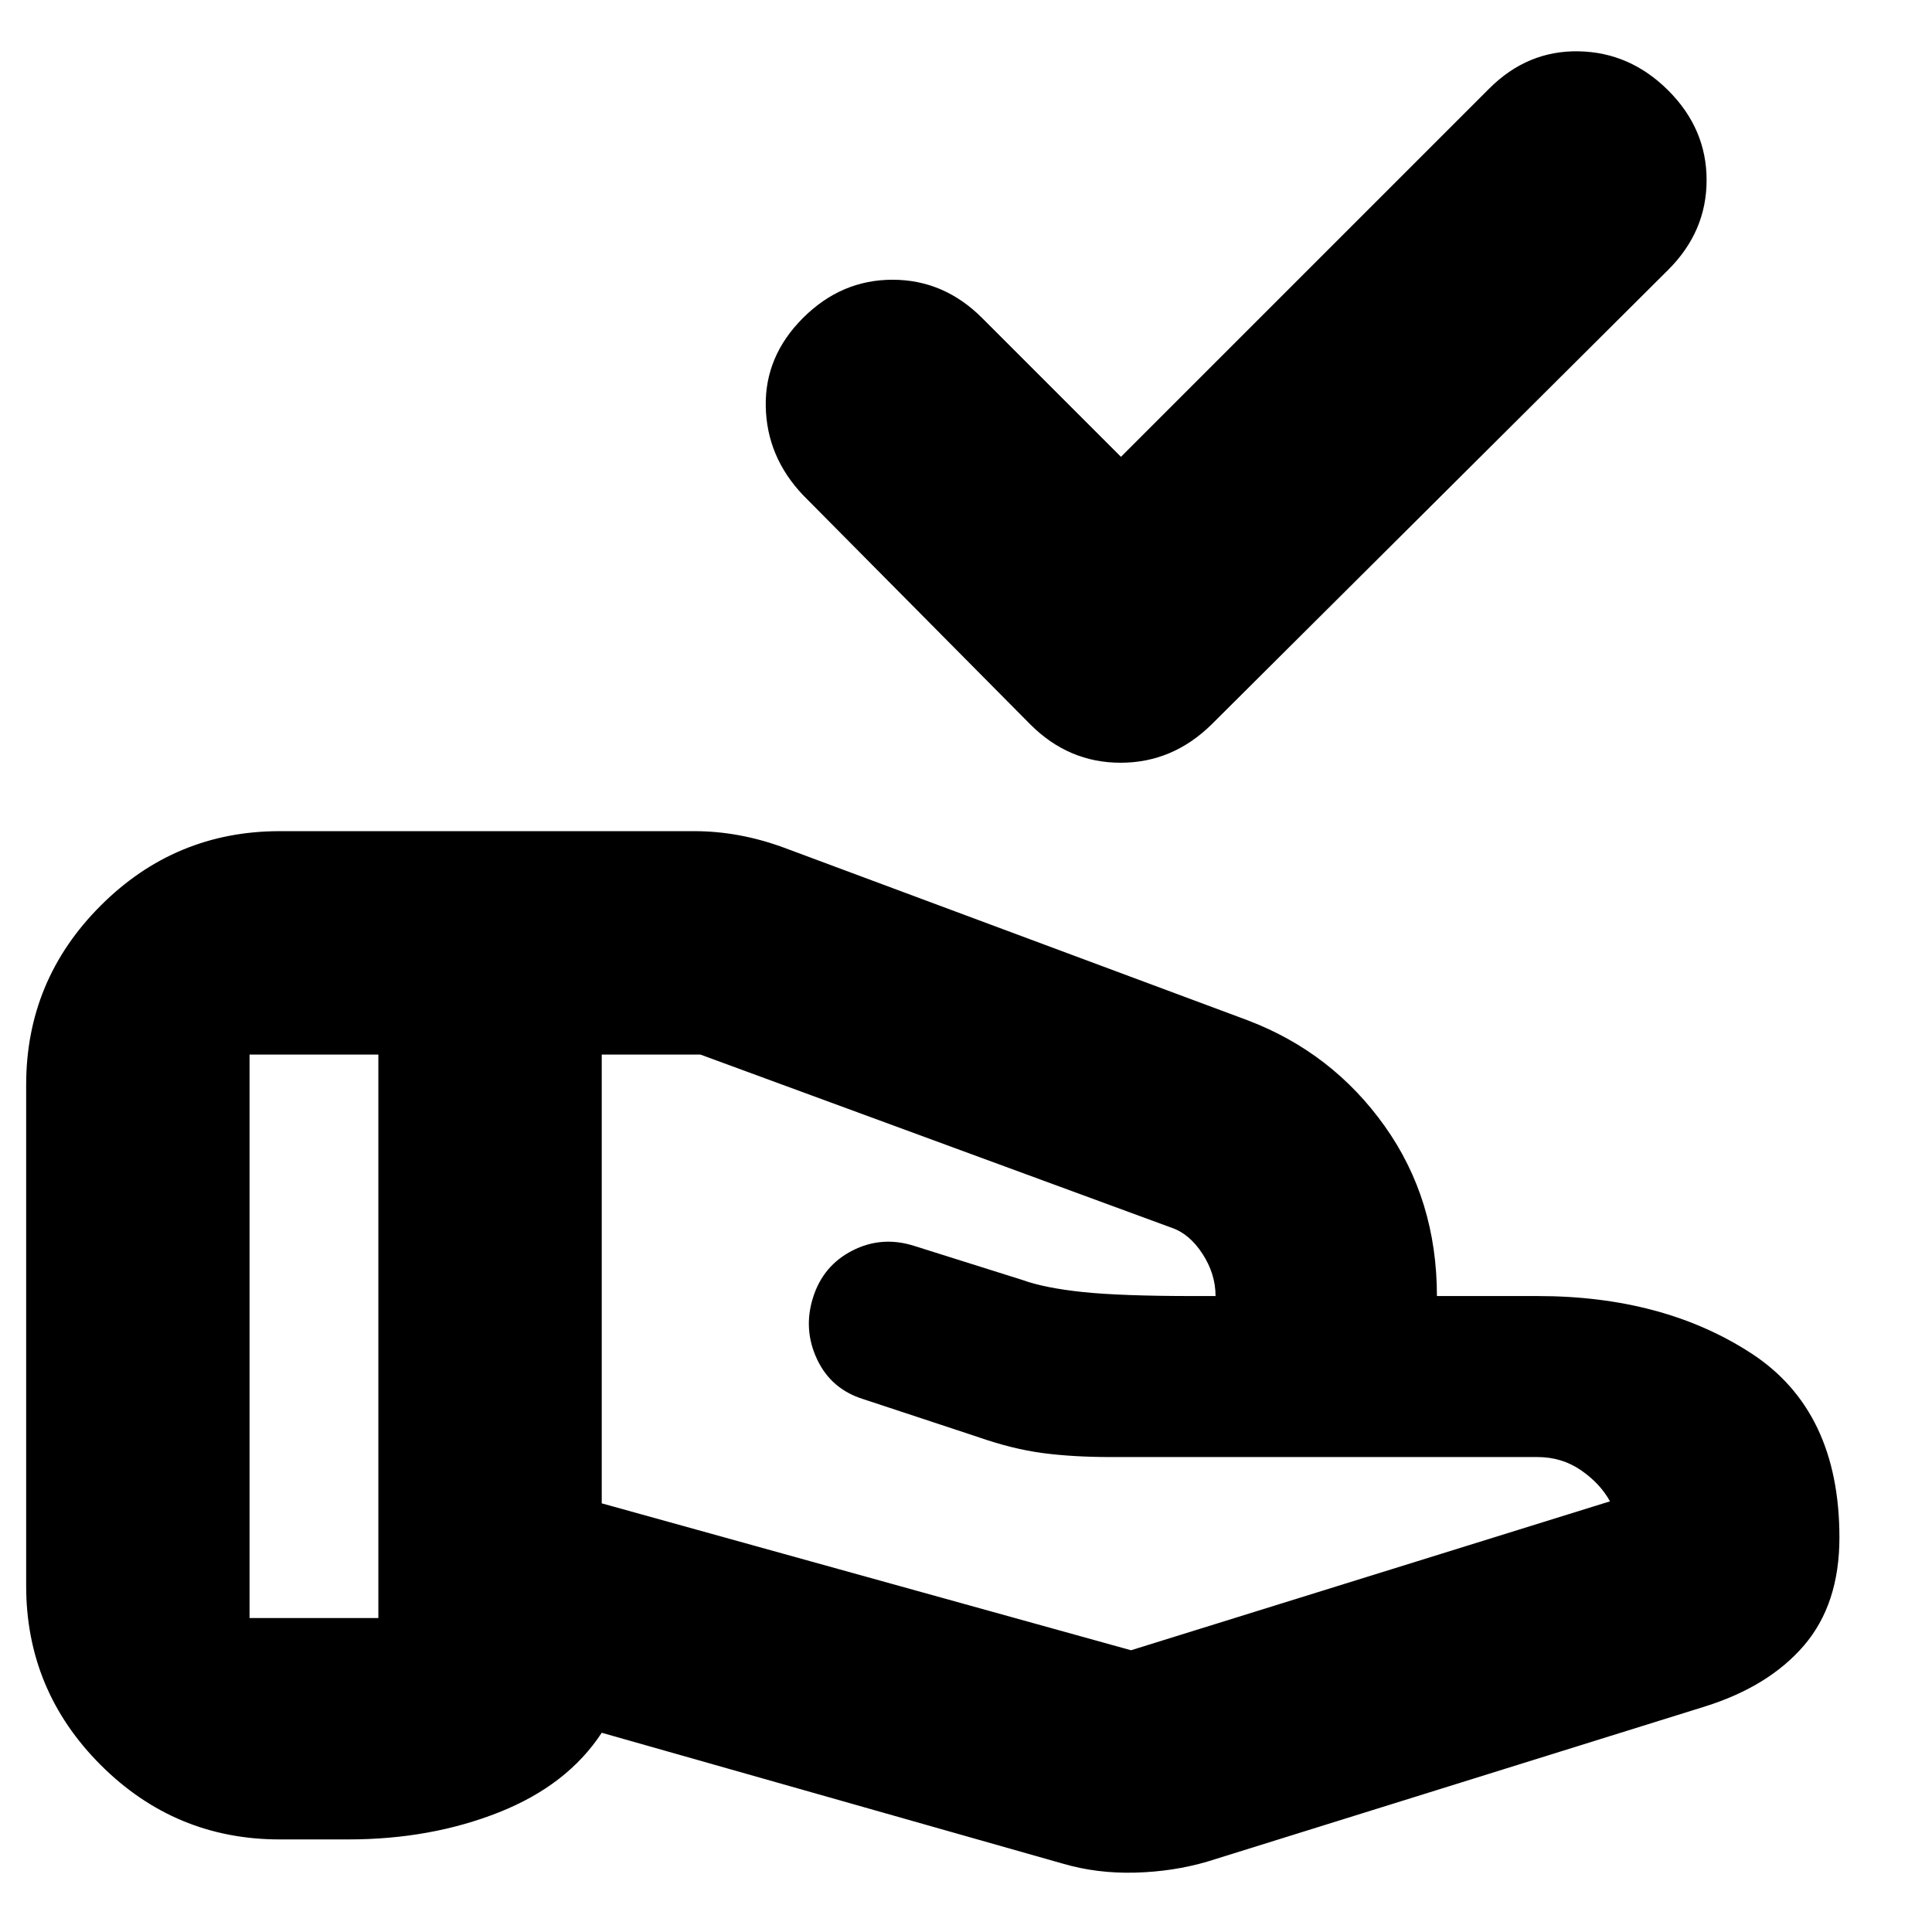 <svg xmlns="http://www.w3.org/2000/svg" height="24" viewBox="0 -960 960 960" width="24"><path d="m557-733 183-183q19-19 44.5-18.5T829-915q19 19 19 44.5T829-826L602-600q-19.36 19-45.18 19T512-600L399-714q-18-19-18.5-44t18.5-44q19-19 44.5-19t44.5 19l69 69Zm5 593 238-74q-5-9-14.5-15.5T764-236H552q-19 0-34-2t-32-7.94l-57-18.83q-16-4.95-23-19.81t-2-30.71q5-15.85 19.5-23.28Q438-346 454-341l54 17q11 4 30 6t55.23 2H604q0-11-6.5-21T582-350l-234-86h-49v223l263 73ZM528-34 299-99q-17 26-51 39.5T173-46h-34q-51.97 0-88.99-37.01Q13-120.03 13-172v-249q0-51.98 37.01-88.99Q87.03-547 139-547h206q11 0 22 2t22 6l231 86q42 16 68 52.5t26 84.5h50q62.5 0 106.25 28.5T914-196q0 33-17.5 53.5T847-112L600-35q-17 5-36 5.5T528-34ZM124-156h64v-280h-64v280Z"/></svg>